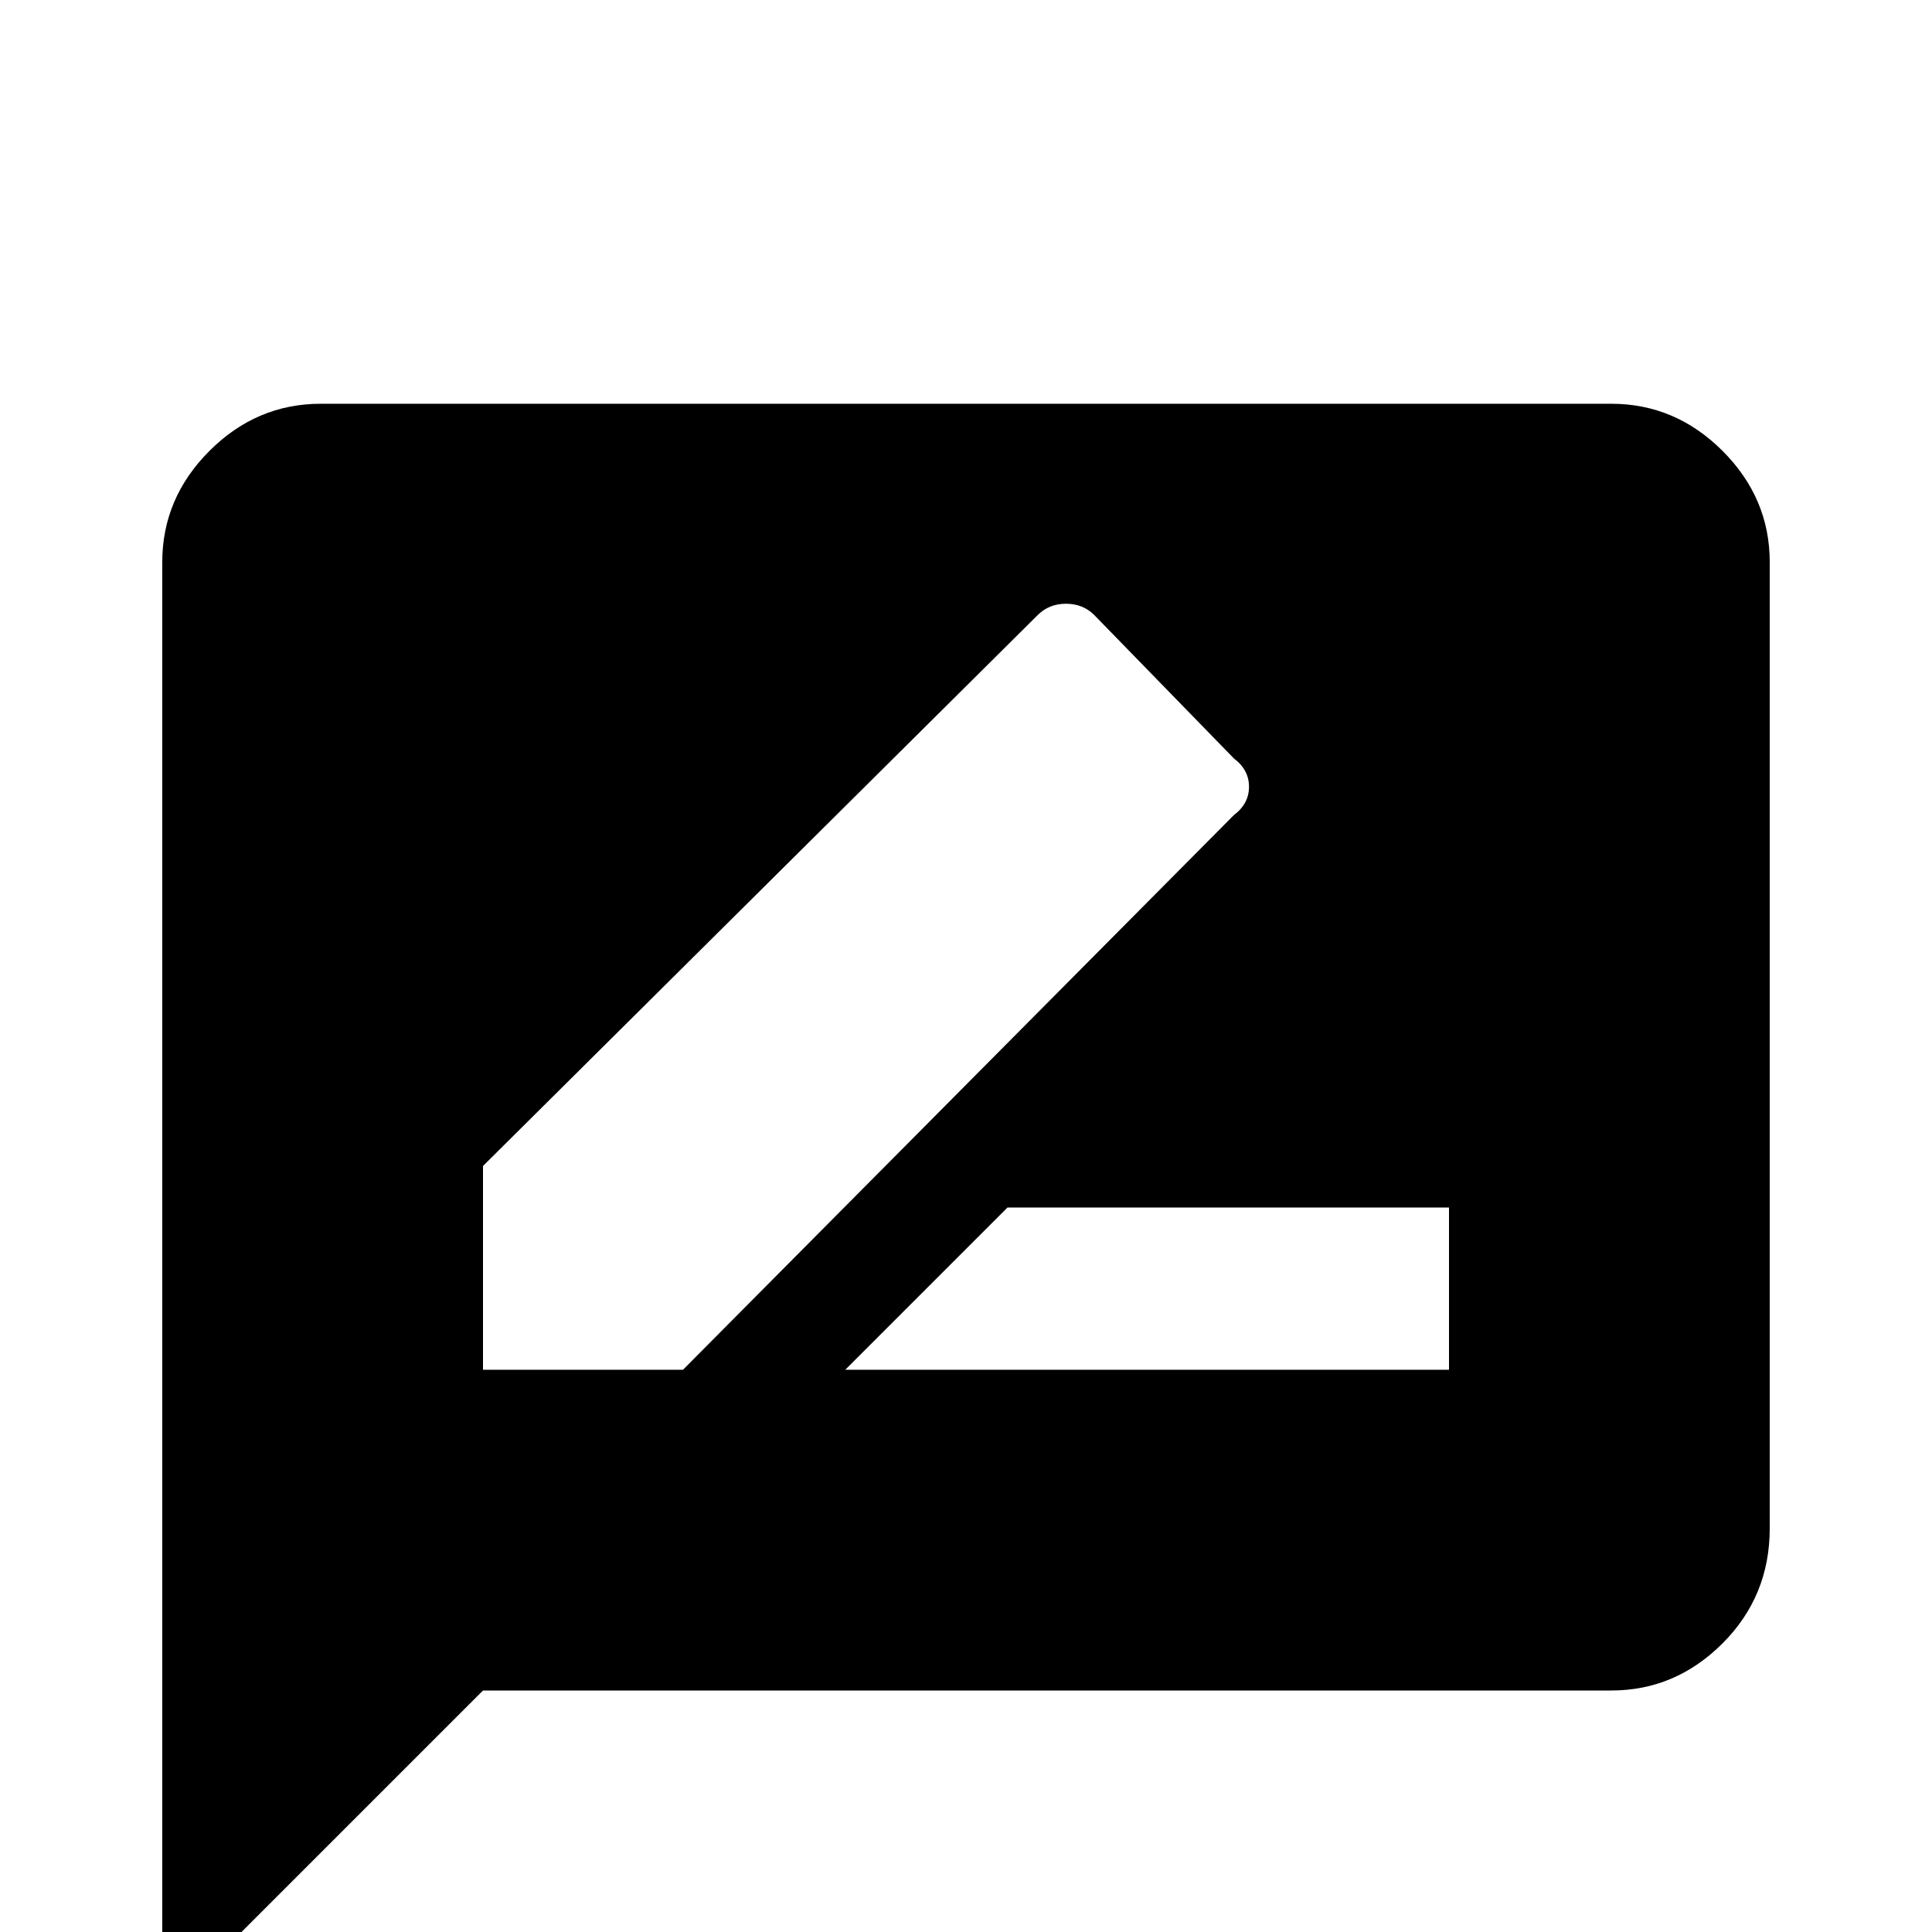 <svg xmlns="http://www.w3.org/2000/svg" viewBox="0 -512 512 512">
	<path fill="#000000" d="M384 -149H224L267 -192H384ZM128 -149V-203L275 -349Q278 -352 282.5 -352Q287 -352 290 -349L327 -311Q331 -308 331 -303.5Q331 -299 327 -296L181 -149ZM427 -405H85Q68 -405 55.5 -392.5Q43 -380 43 -363V21L128 -64H427Q444 -64 456.5 -76.5Q469 -89 469 -107V-363Q469 -380 456.5 -392.5Q444 -405 427 -405Z"/>
</svg>